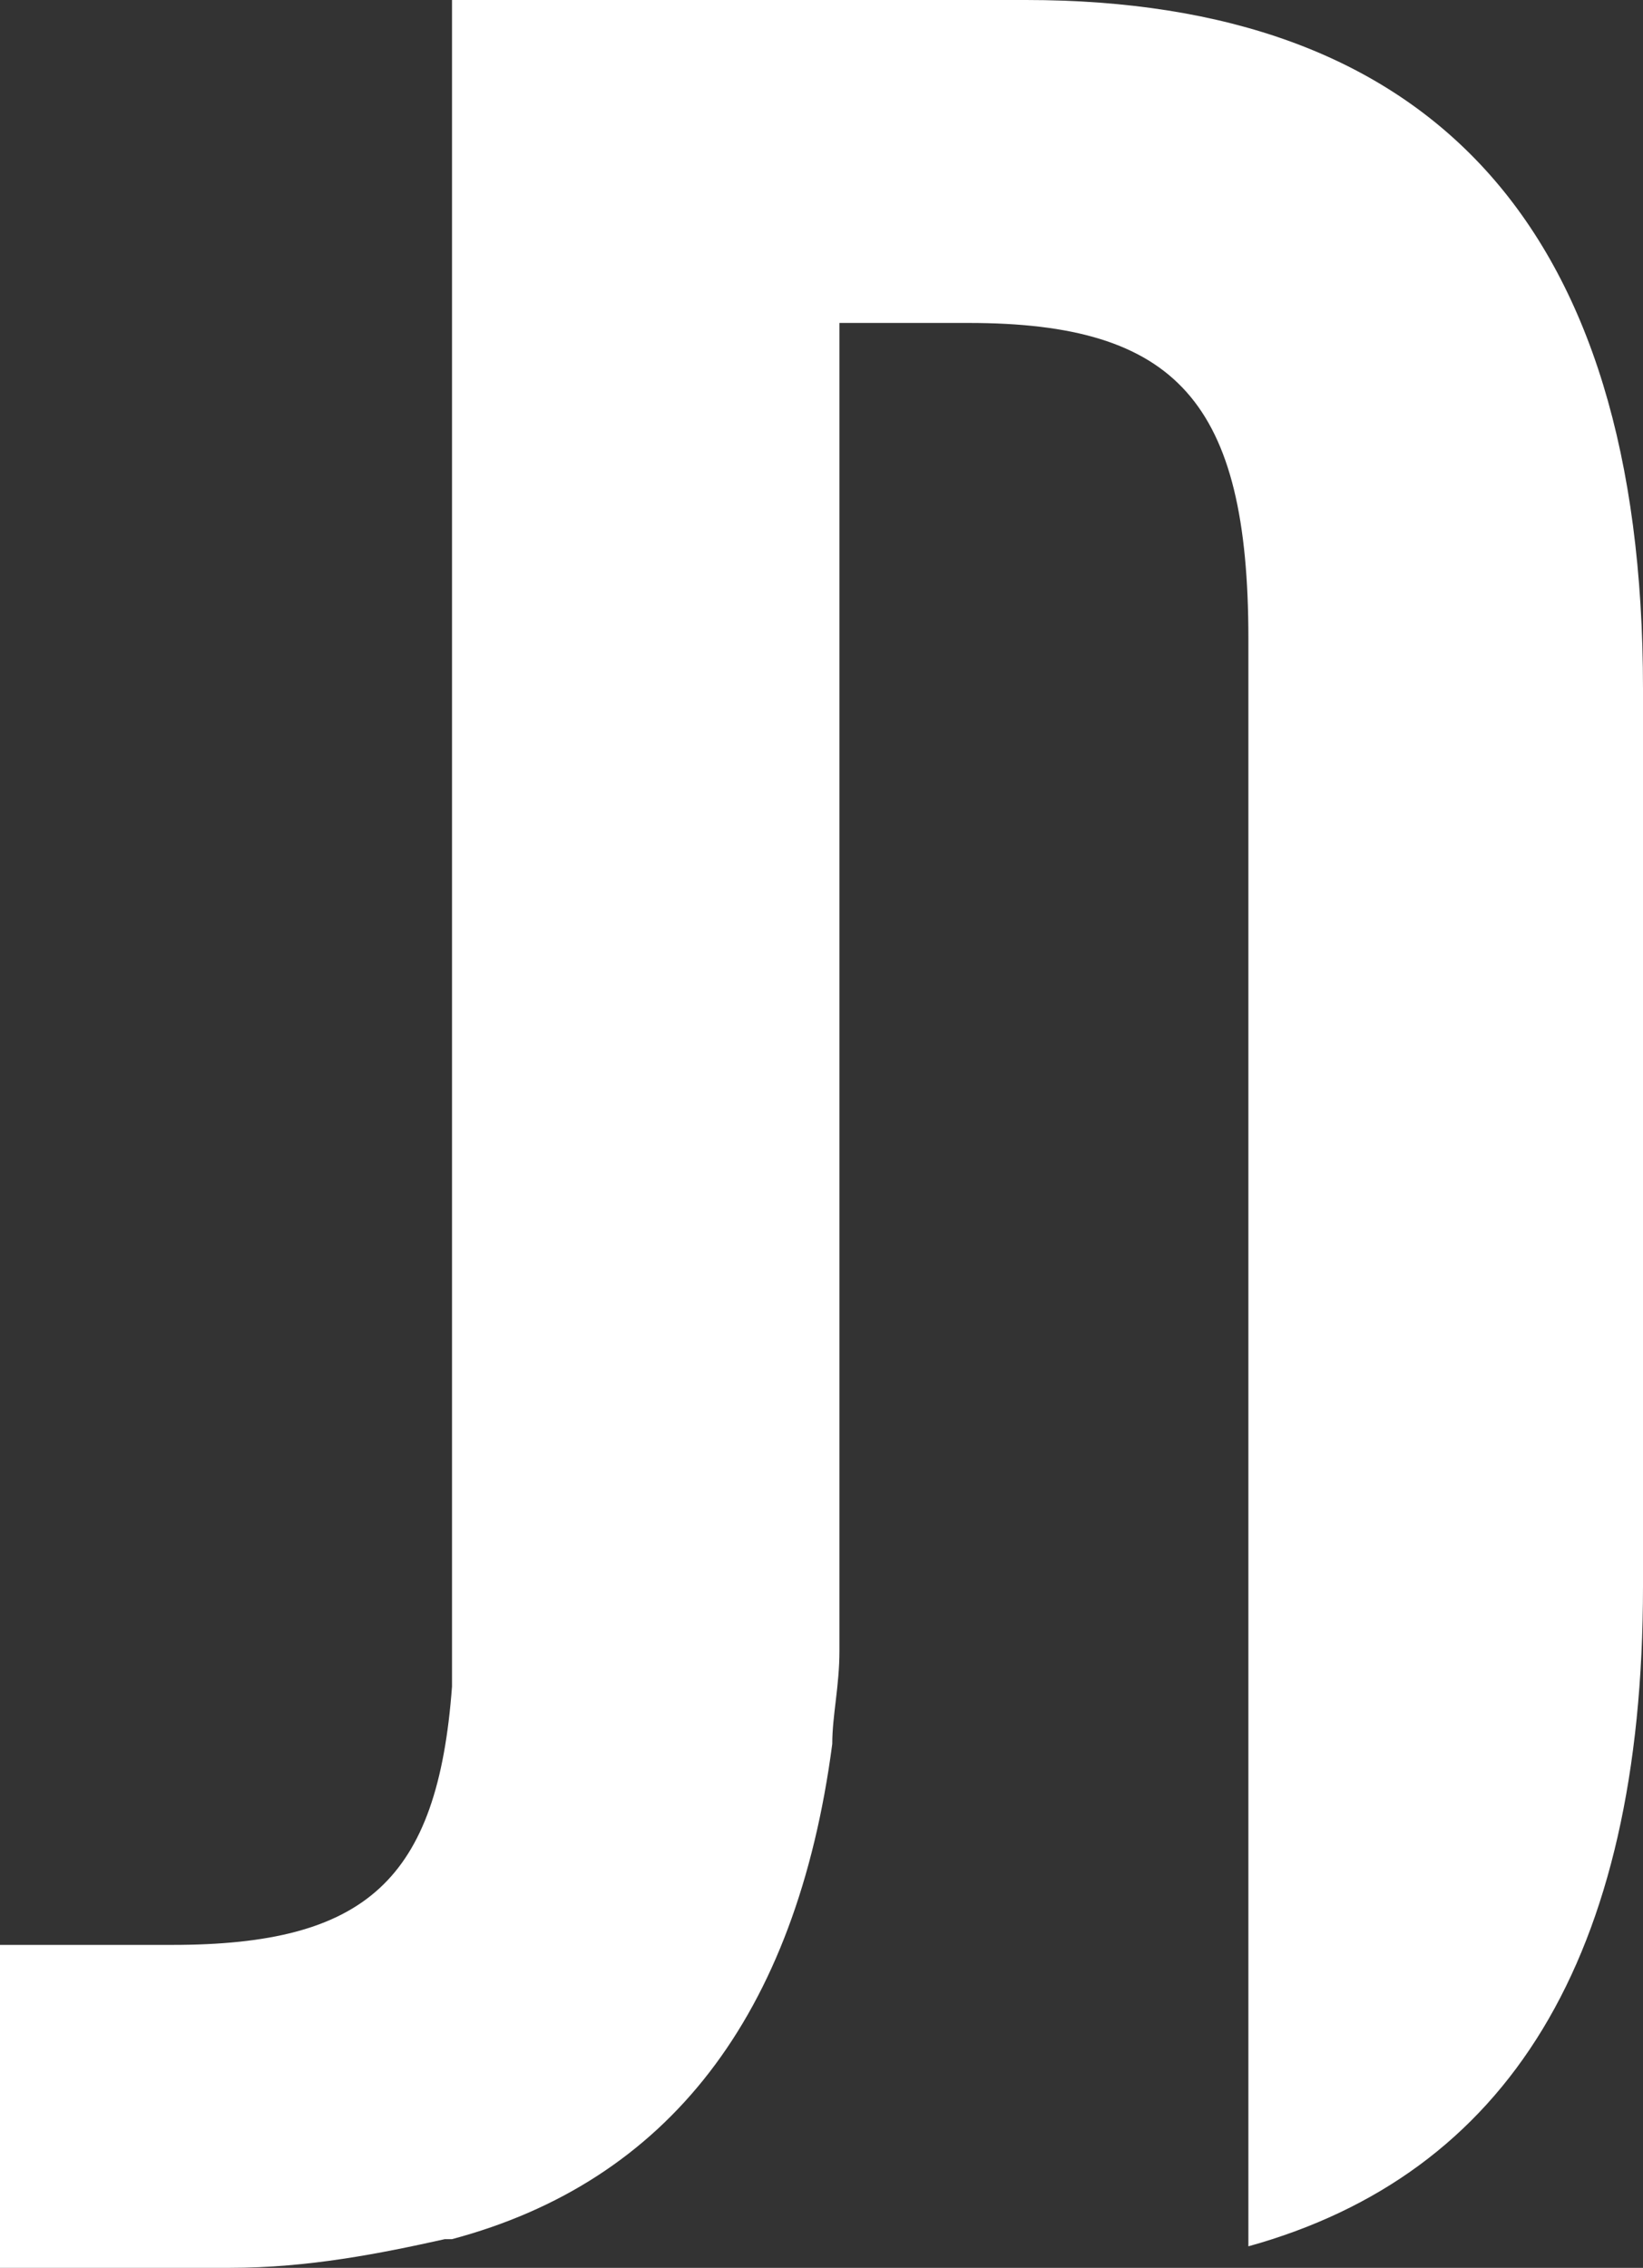<?xml version="1.0" encoding="utf-8"?>
<!-- Generator: Adobe Illustrator 22.1.0, SVG Export Plug-In . SVG Version: 6.00 Build 0)  -->
<svg version="1.1" id="Layer_1" xmlns="http://www.w3.org/2000/svg" xmlns:xlink="http://www.w3.org/1999/xlink" x="0px" y="0px"
	 viewBox="0 0 22.9 31.6" style="enable-background:new 0 0 22.9 31.6;" xml:space="preserve">
<rect x="0" y="0" width="22.9" height="31.6" fill="#333333" stroke="none"/>
<style type="text/css">
	.st0{fill:#FFFFFF;}
</style>
<path class="st0" d="M22.9,9.6v12.5c0,5.2-1.9,8.2-5.5,9.2V8.9c0-3.3-1-4.4-3.9-4.4h-1.8V23c0,0.5-0.1,0.9-0.1,1.3
	c-0.5,3.8-2.3,6.1-5.3,6.9H6.2c-0.9,0.2-1.9,0.4-3,0.4H0v-4.5h2.4c2.7,0,3.7-0.9,3.9-3.6V0h8C19.9,0,22.9,3.1,22.9,9.6z"/>
</svg>
